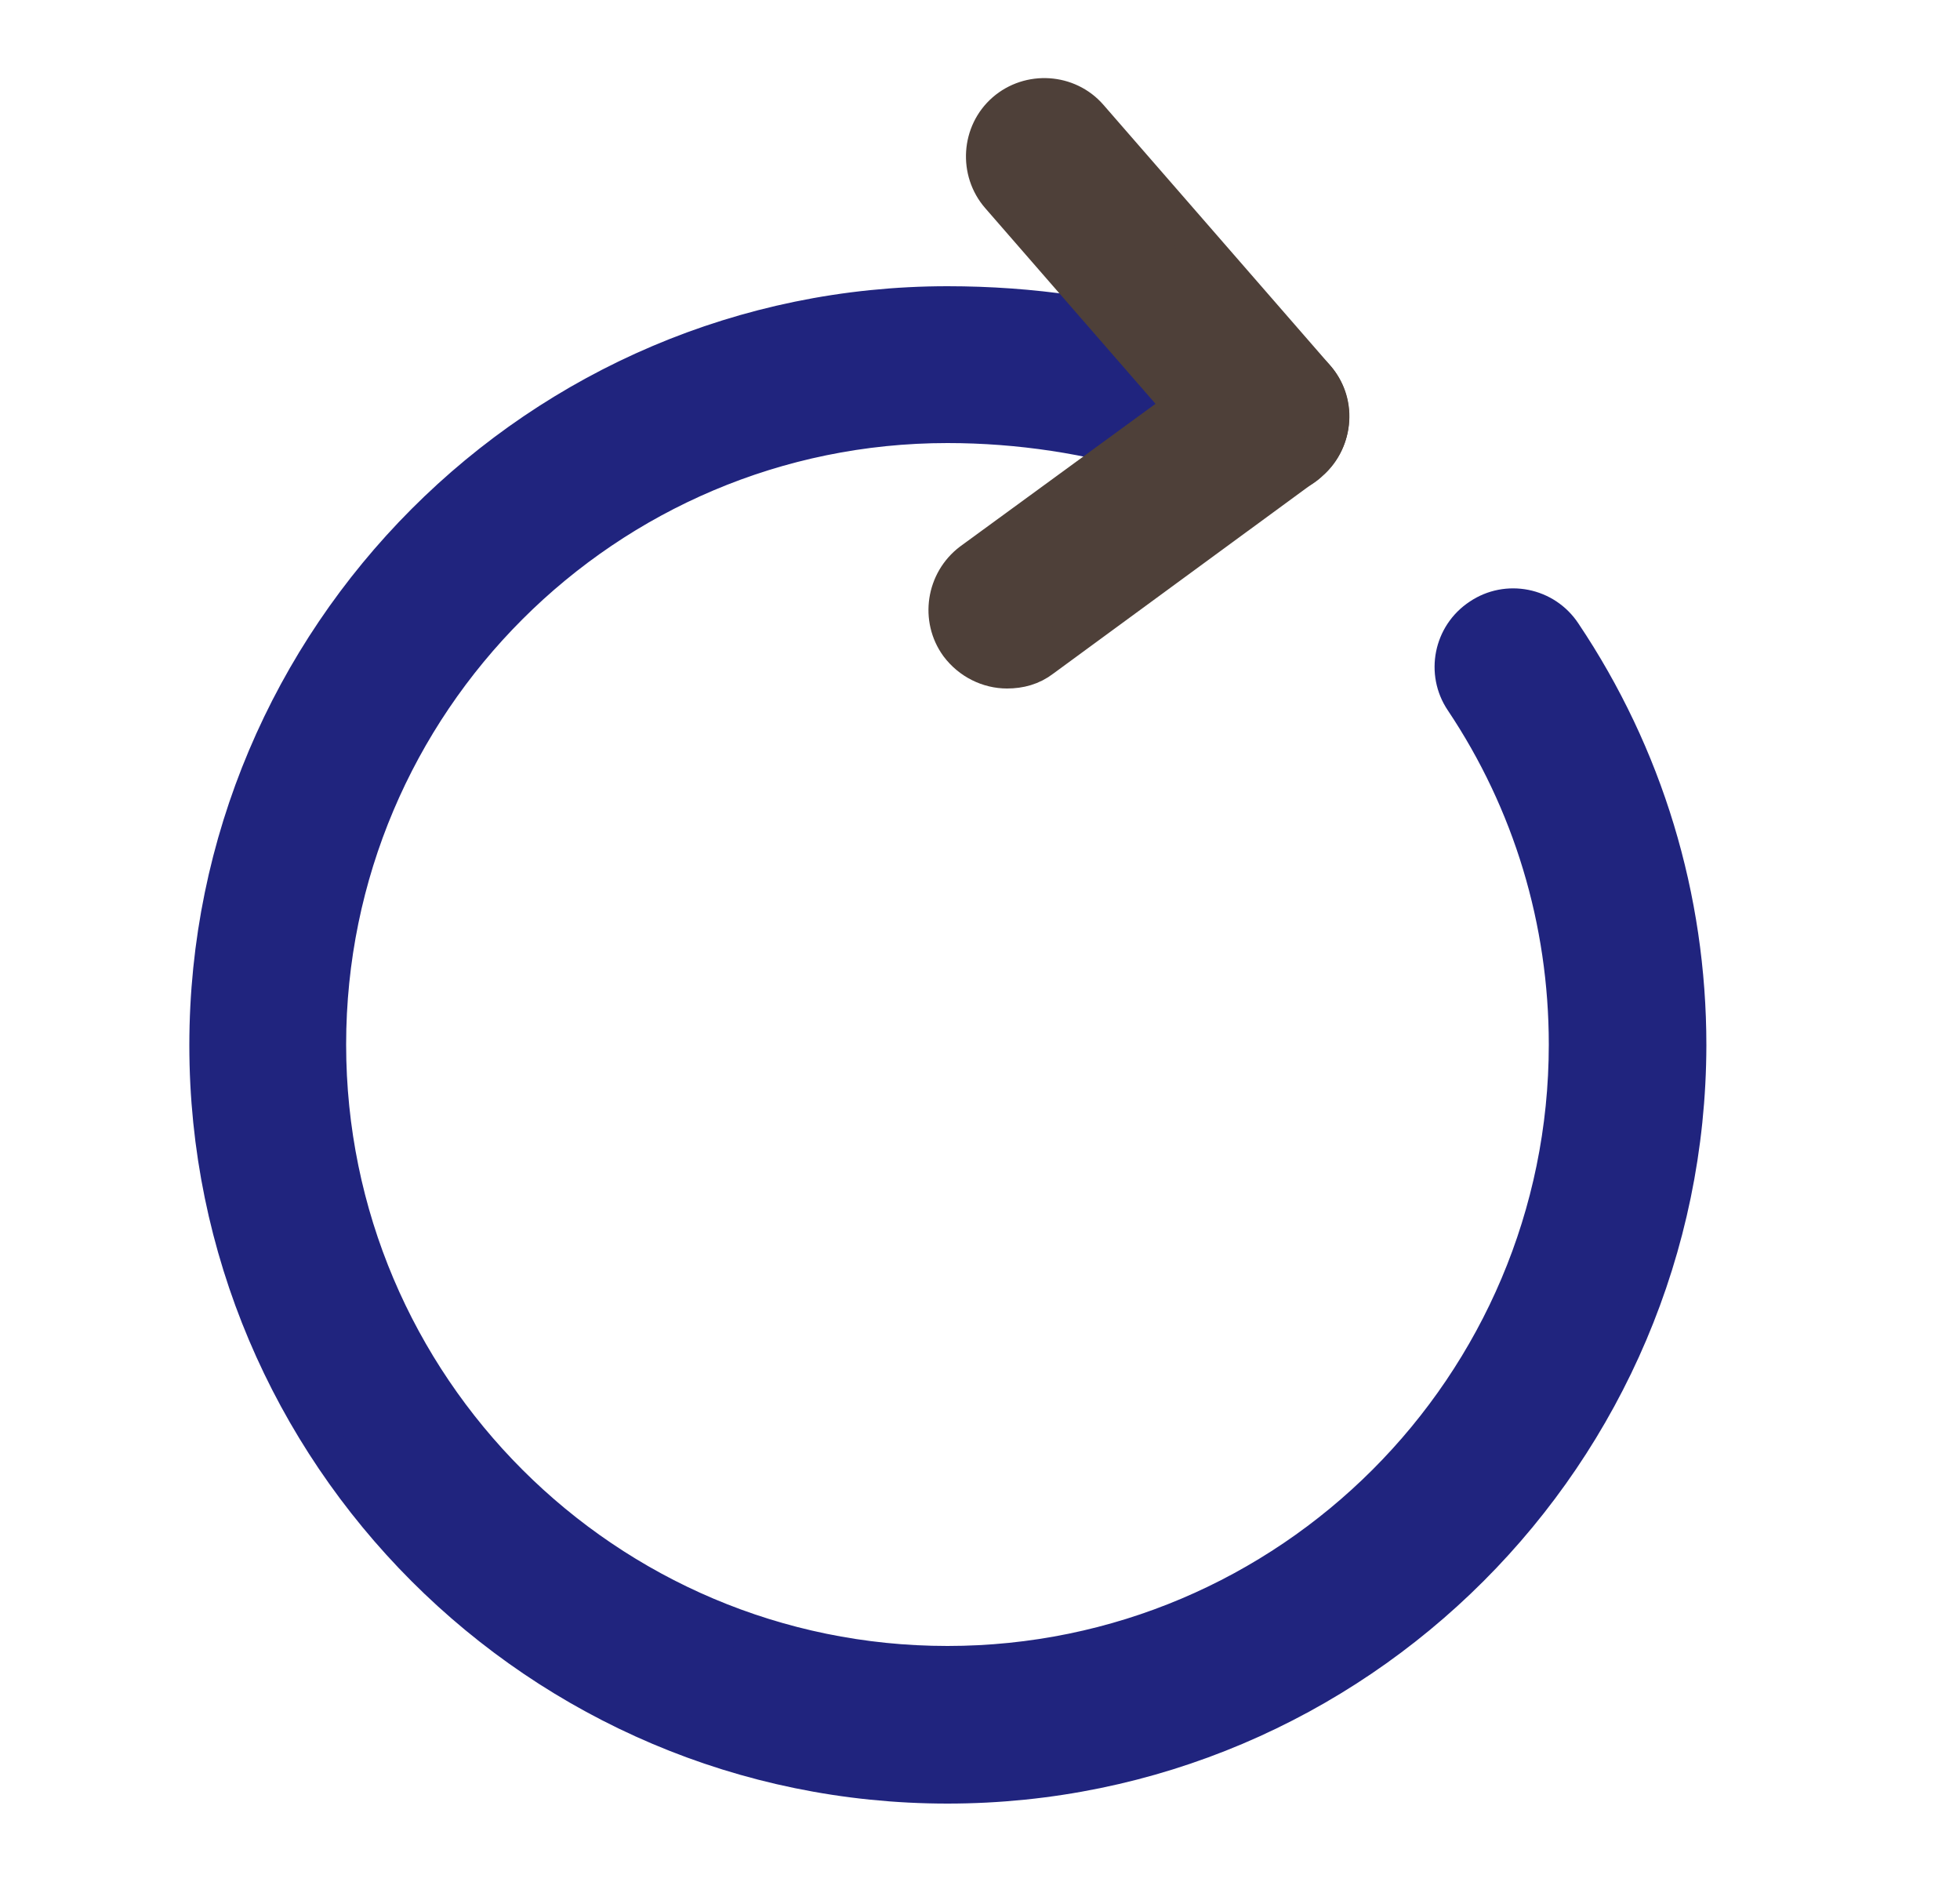 <svg xmlns="http://www.w3.org/2000/svg" width="25" height="24" viewBox="0 0 25 24" fill="none">
<path d="M12.085 22.75C6.885 22.75 2.665 18.52 2.665 13.33C2.665 8.14 6.885 3.9 12.085 3.9C13.155 3.9 14.195 4.05 15.195 4.36C15.595 4.48 15.815 4.9 15.695 5.3C15.575 5.7 15.155 5.92 14.755 5.8C13.905 5.54 13.005 5.4 12.085 5.4C7.715 5.4 4.165 8.95 4.165 13.32C4.165 17.69 7.715 21.24 12.085 21.24C16.455 21.24 20.005 17.69 20.005 13.32C20.005 11.74 19.545 10.22 18.675 8.92C18.445 8.58 18.535 8.11 18.885 7.88C19.225 7.65 19.695 7.74 19.925 8.09C20.965 9.64 21.515 11.45 21.515 13.33C21.505 18.52 17.285 22.75 12.085 22.75Z" fill="#20247E" stroke="#20247E" stroke-width="0.5"/>
<path d="M16.215 6.07C16.005 6.07 15.795 5.98 15.645 5.81L12.755 2.49C12.485 2.18 12.515 1.7 12.825 1.43C13.135 1.16 13.615 1.19 13.885 1.5L16.775 4.82C17.045 5.13 17.015 5.61 16.705 5.88C16.575 6.01 16.395 6.07 16.215 6.07Z" fill="#4E4039" stroke="#4E4039" stroke-width="0.5"/>
<path d="M12.845 8.53C12.615 8.53 12.385 8.42 12.235 8.22C11.995 7.89 12.065 7.42 12.395 7.17L15.765 4.71C16.095 4.46 16.565 4.54 16.815 4.87C17.065 5.2 16.985 5.67 16.655 5.92L13.285 8.39C13.155 8.49 13.005 8.53 12.845 8.53Z" fill="#4E4039" stroke="#4E4039" stroke-width="0.5"/>
</svg>